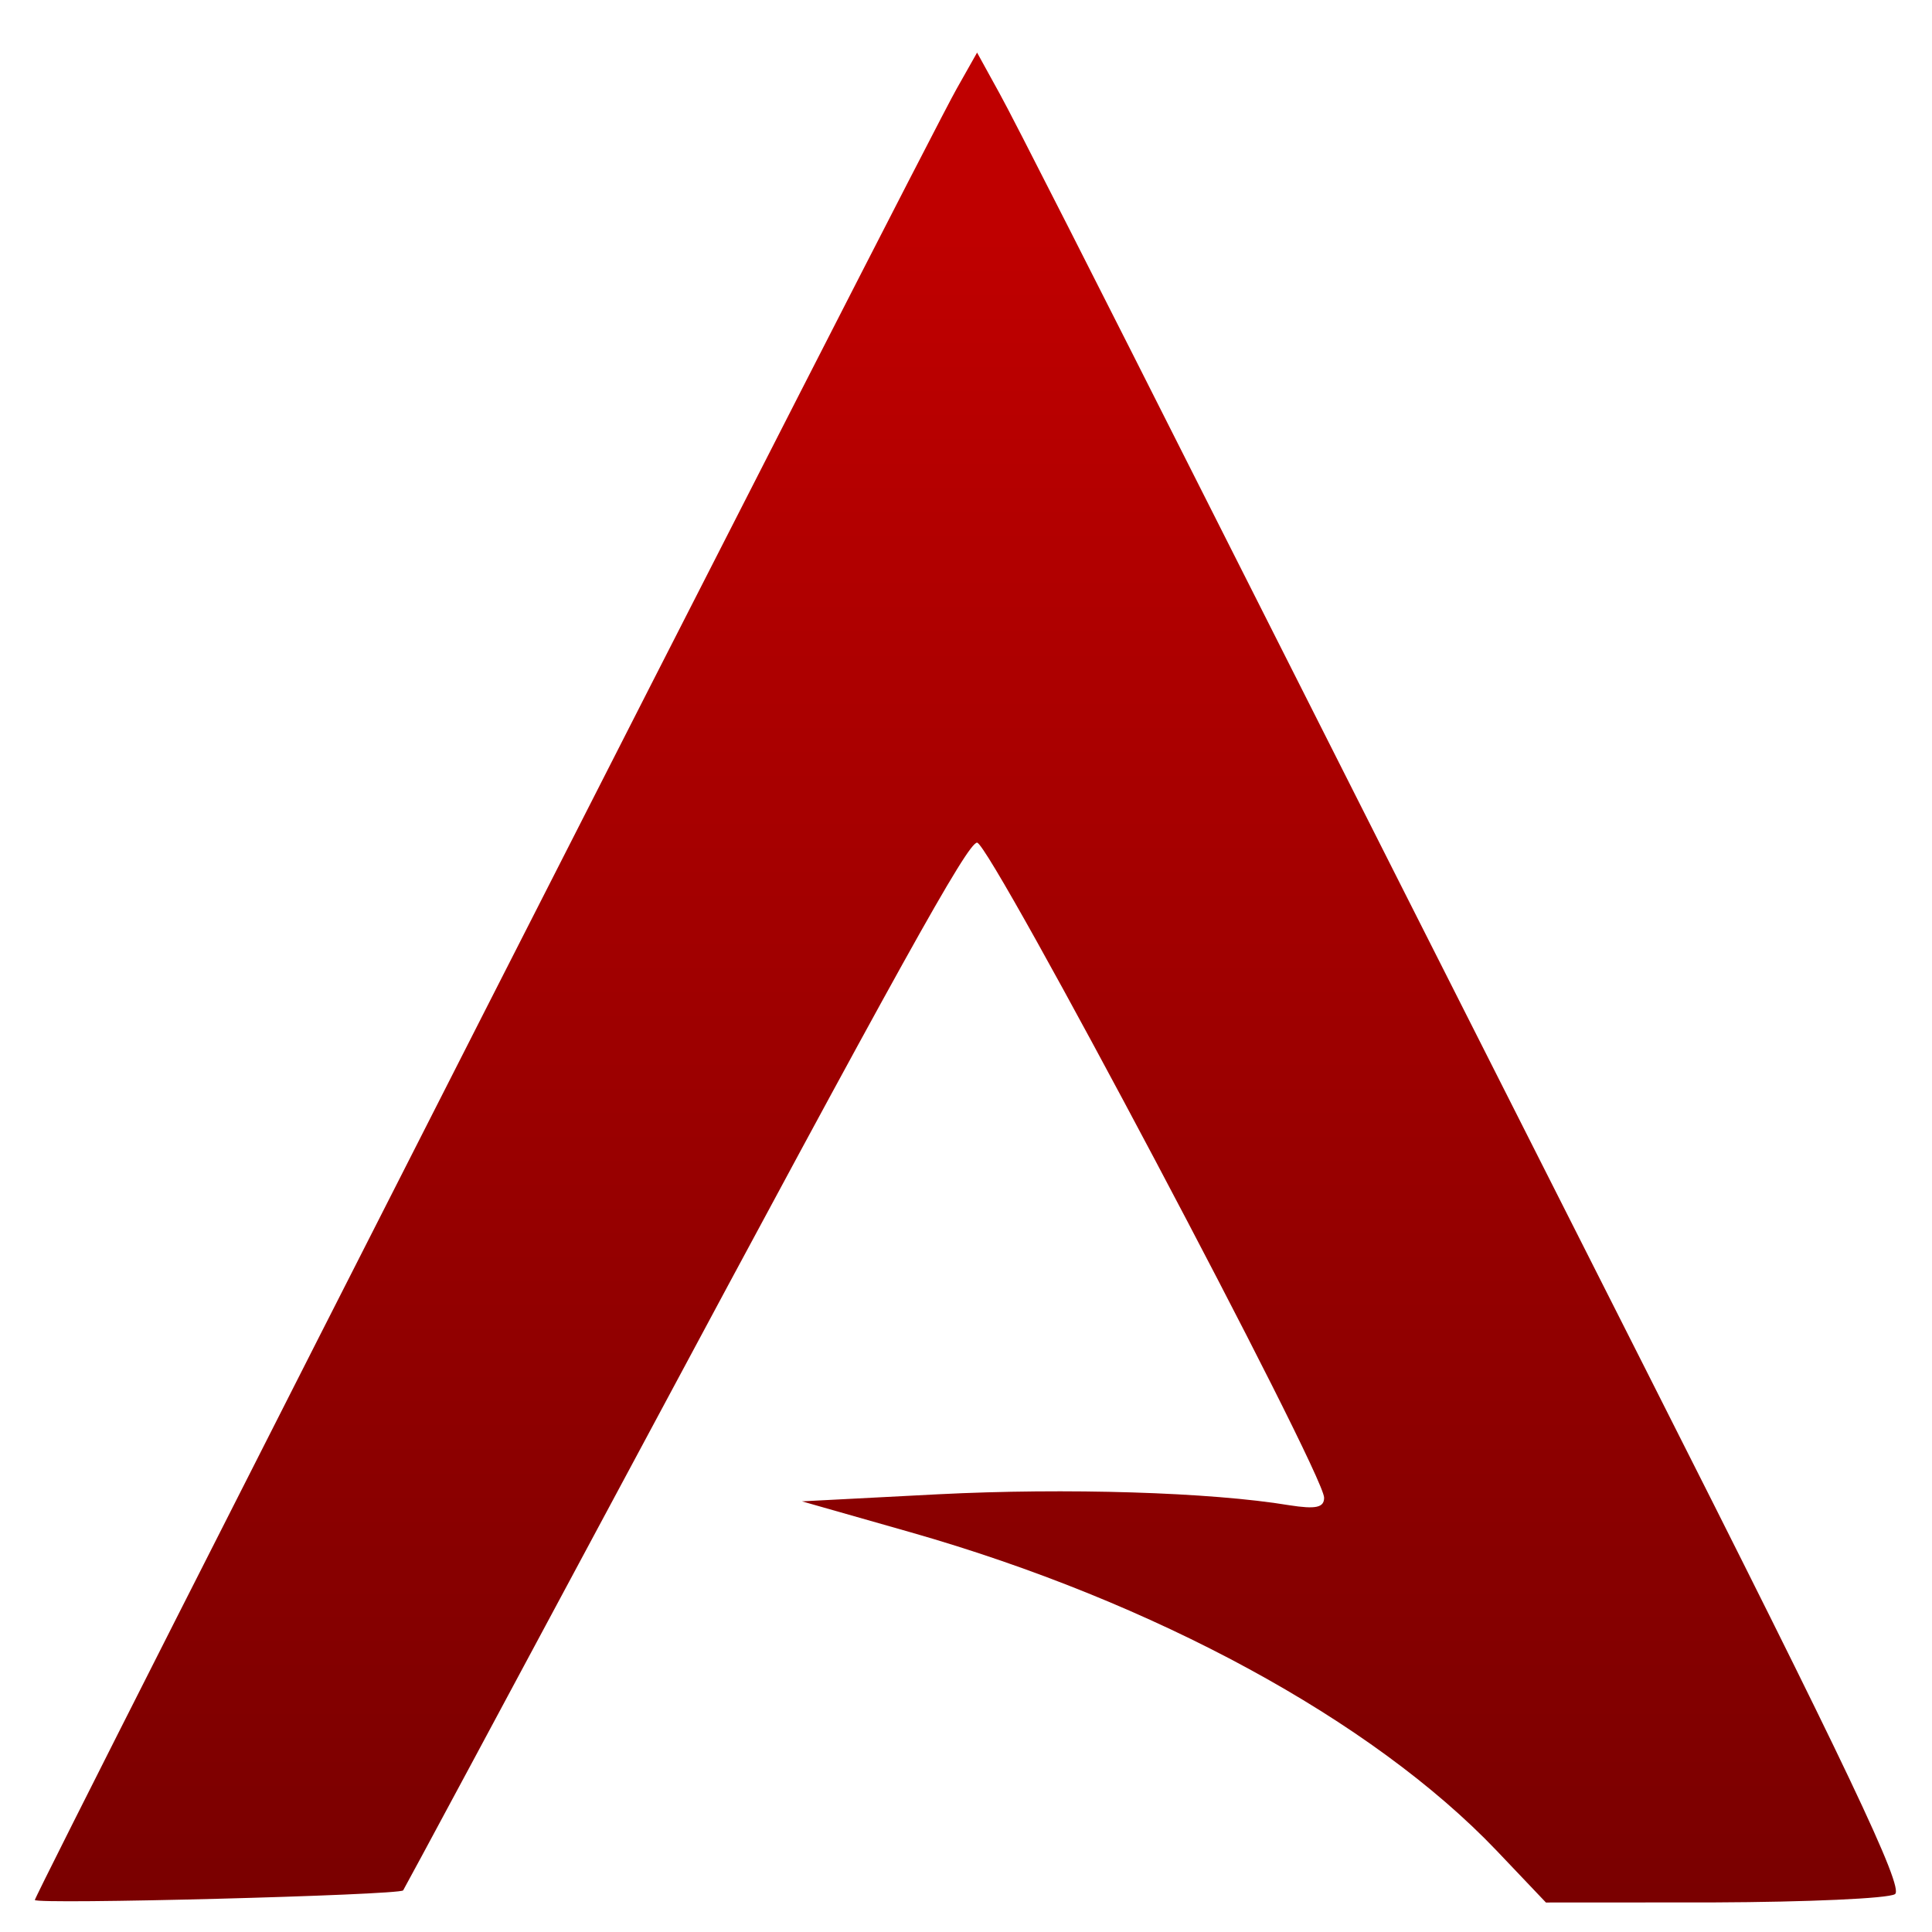 <svg xmlns="http://www.w3.org/2000/svg" xmlns:xlink="http://www.w3.org/1999/xlink" width="64" height="64" viewBox="0 0 64 64" version="1.1"><defs><linearGradient id="linear0" gradientUnits="userSpaceOnUse" x1="0" y1="0" x2="0" y2="1" gradientTransform="matrix(62.964,0,0,65.316,-0.174,7.48)"><stop offset="0" style="stop-color:#bf0000;stop-opacity:1;"/><stop offset="1" style="stop-color:#6e0000;stop-opacity:1;"/></linearGradient></defs><g id="surface1"><path style=" stroke:none;fill-rule:nonzero;fill:url(#linear0);" d="M 1.152 62.945 C 1.152 62.734 30.691 4.684 31.688 2.945 L 32.367 1.742 L 33.113 3.098 C 33.531 3.844 36.535 9.766 39.812 16.266 C 43.086 22.758 49.68 35.809 54.469 45.273 C 61.188 58.555 63.086 62.543 62.773 62.746 C 62.547 62.891 59.852 63.008 56.789 63.02 L 51.211 63.023 L 49.574 61.301 C 45.449 56.98 38.234 53.062 30.176 50.762 L 26.566 49.734 L 31.074 49.5 C 35.32 49.285 40.102 49.43 42.711 49.863 C 43.59 50 43.863 49.941 43.863 49.613 C 43.863 48.793 32.801 27.914 32.367 27.914 C 32.055 27.914 29.82 31.93 21.152 48.109 C 16.895 56.051 13.387 62.582 13.355 62.621 C 13.227 62.781 1.152 63.098 1.152 62.938 Z M 1.152 62.945 "/></g></svg>
